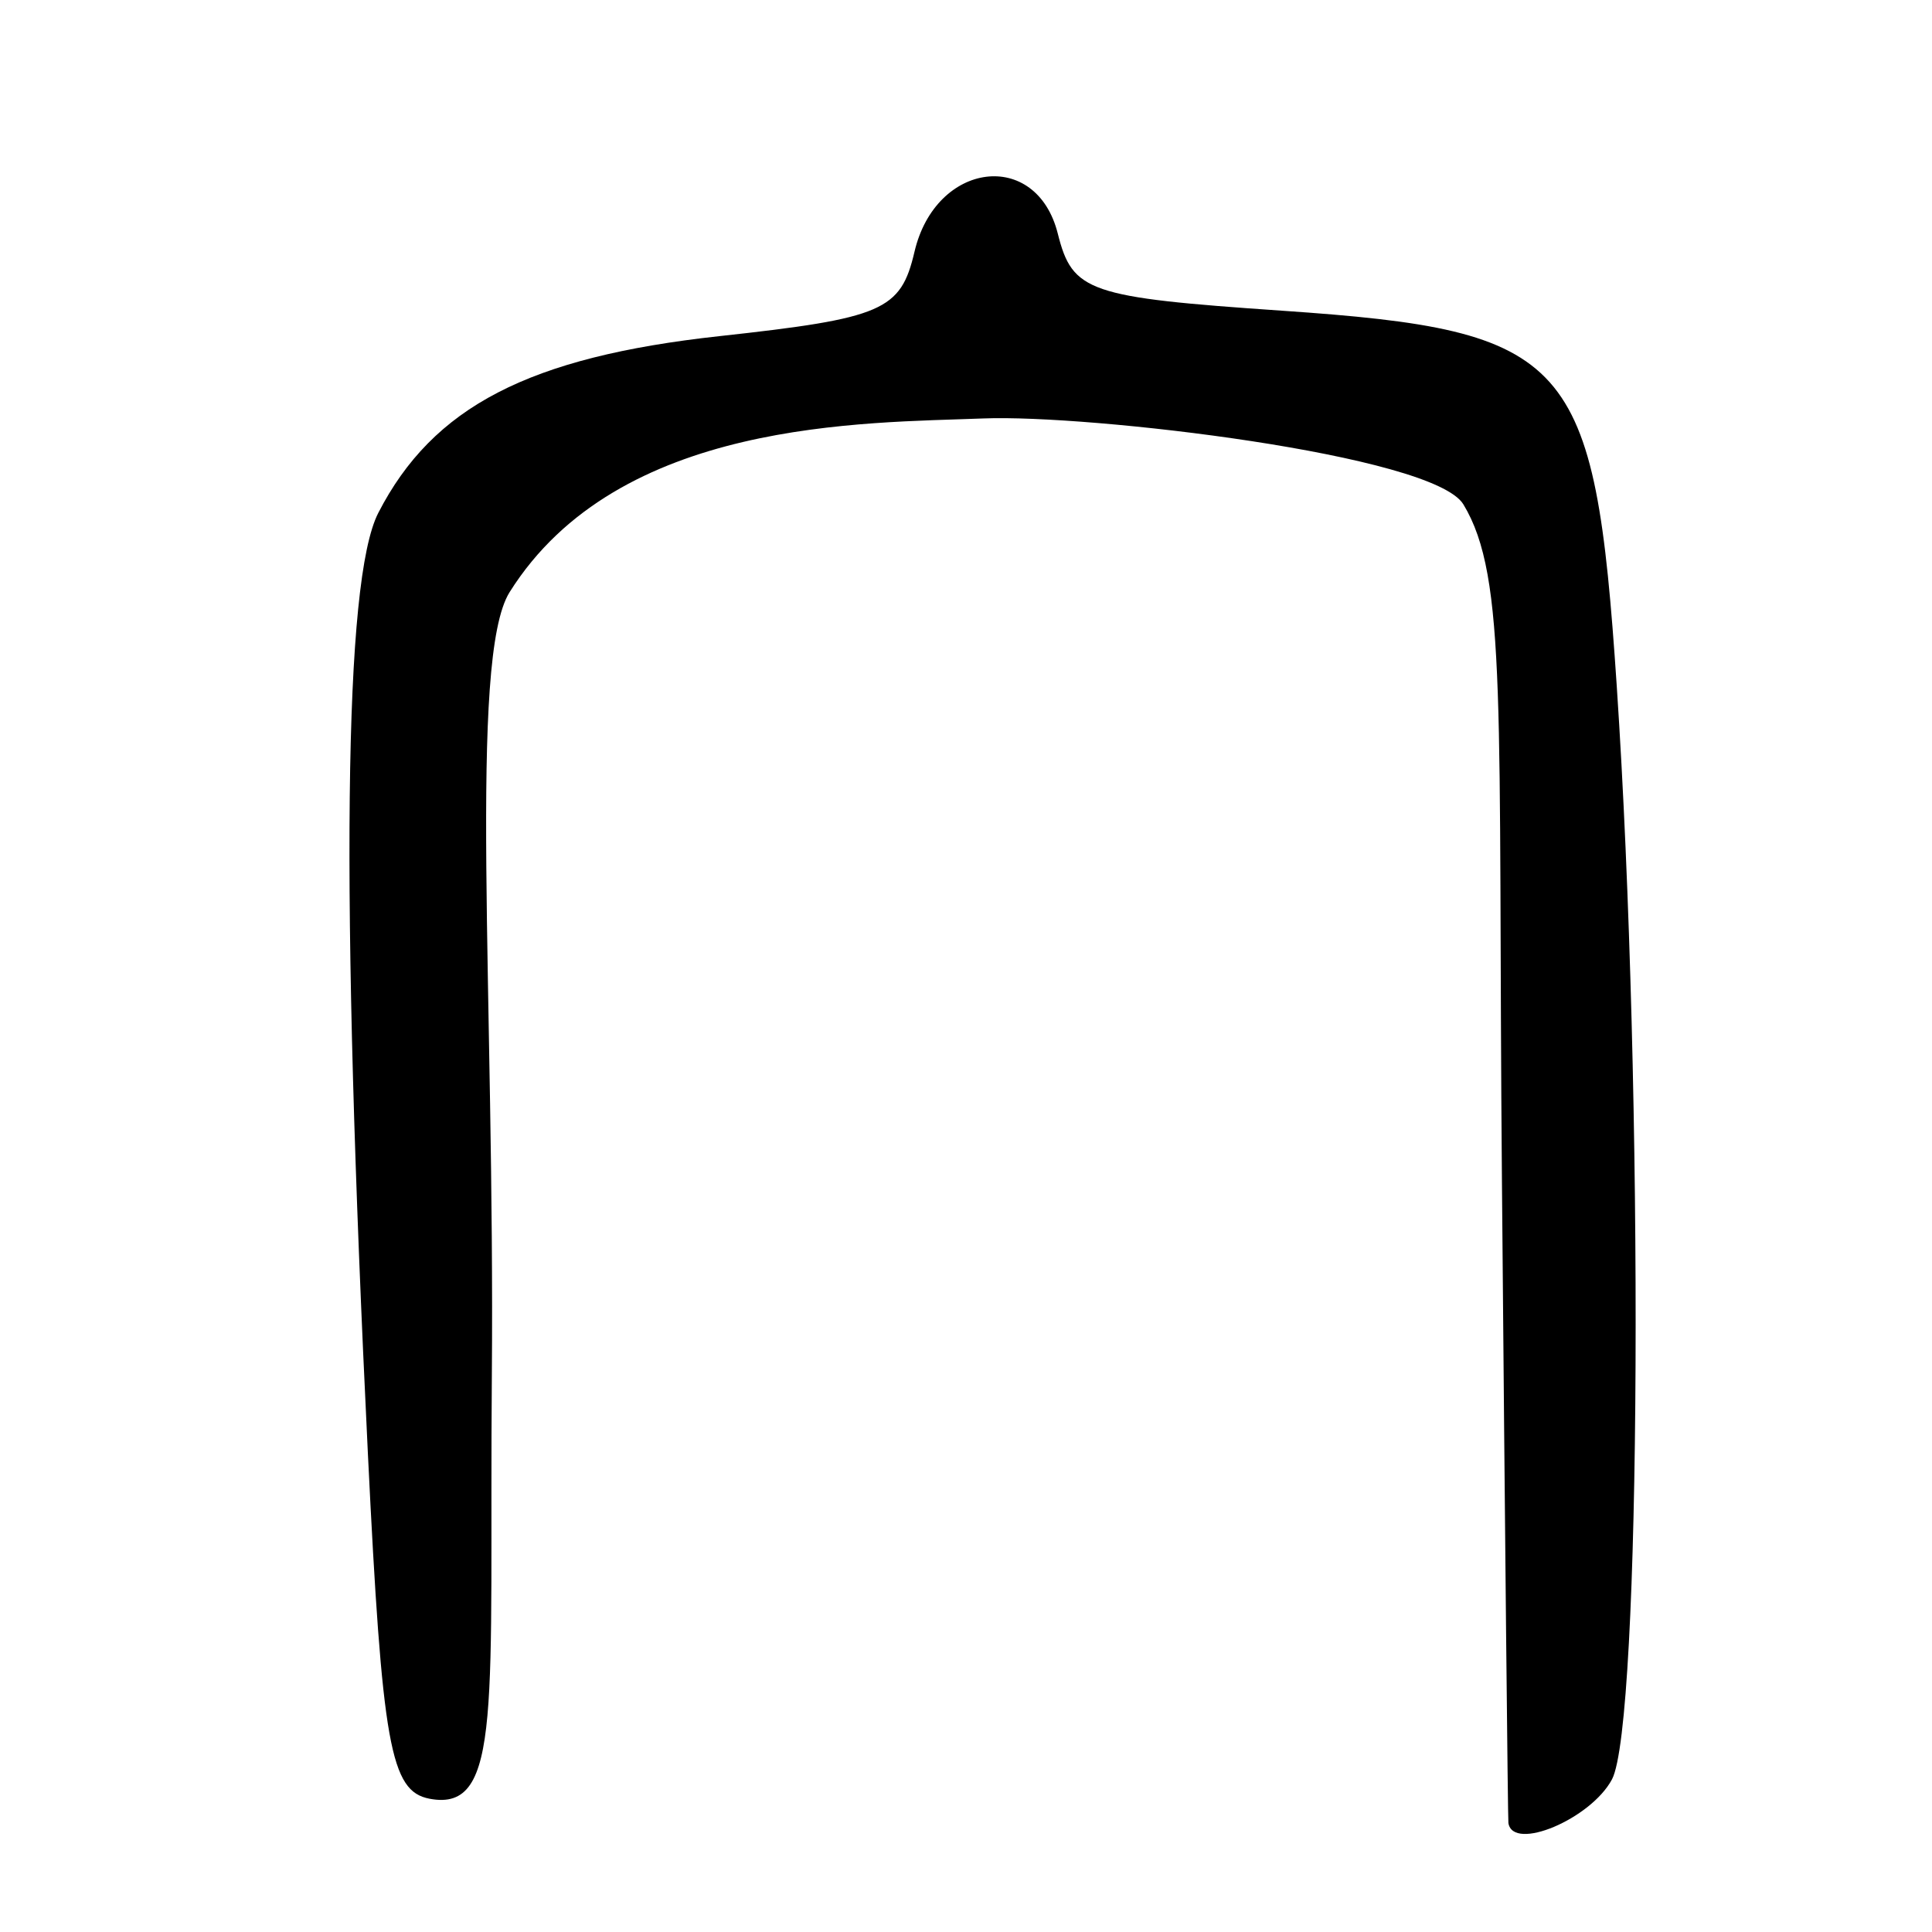 <?xml version="1.0" encoding="UTF-8" standalone="no"?>
<!-- Created with Inkscape (http://www.inkscape.org/) -->
<svg
   xmlns:svg="http://www.w3.org/2000/svg"
   xmlns="http://www.w3.org/2000/svg"
   version="1.0"
   width="300"
   height="300"
   id="svg2">
  <defs
     id="defs5" />
  <path
     d="M 234.223,283.073 C 234.137,282.52 233.685,237.617 233.219,183.288 C 232.59,109.978 234.122,89.677 227.231,78.316 C 222.54,70.581 169.146,64.332 152.705,64.976 C 134.213,65.701 96.041,65.039 79.136,91.942 C 72.688,102.204 76.849,154.797 76.373,213.734 C 75.962,264.534 78.183,281.497 66.7,279.306 C 60.613,278.145 59.346,271.06 57.13,225.802 C 52.836,138.099 53.364,90.107 58.739,79.648 C 67.213,63.16 82.129,55.43 111.715,52.195 C 137.091,49.421 139.865,48.221 142,39.101 C 145.292,25.031 160.933,23.047 164.254,36.279 C 166.528,45.338 168.985,46.183 199.082,48.246 C 244.019,51.326 247.63,55.373 251.045,106.475 C 255.28,169.843 254.851,267.809 250.302,276.309 C 247.006,282.468 234.922,287.551 234.223,283.073 z "
     style="fill:black;fill-opacity:1"
     id="path1875" />
</svg>

